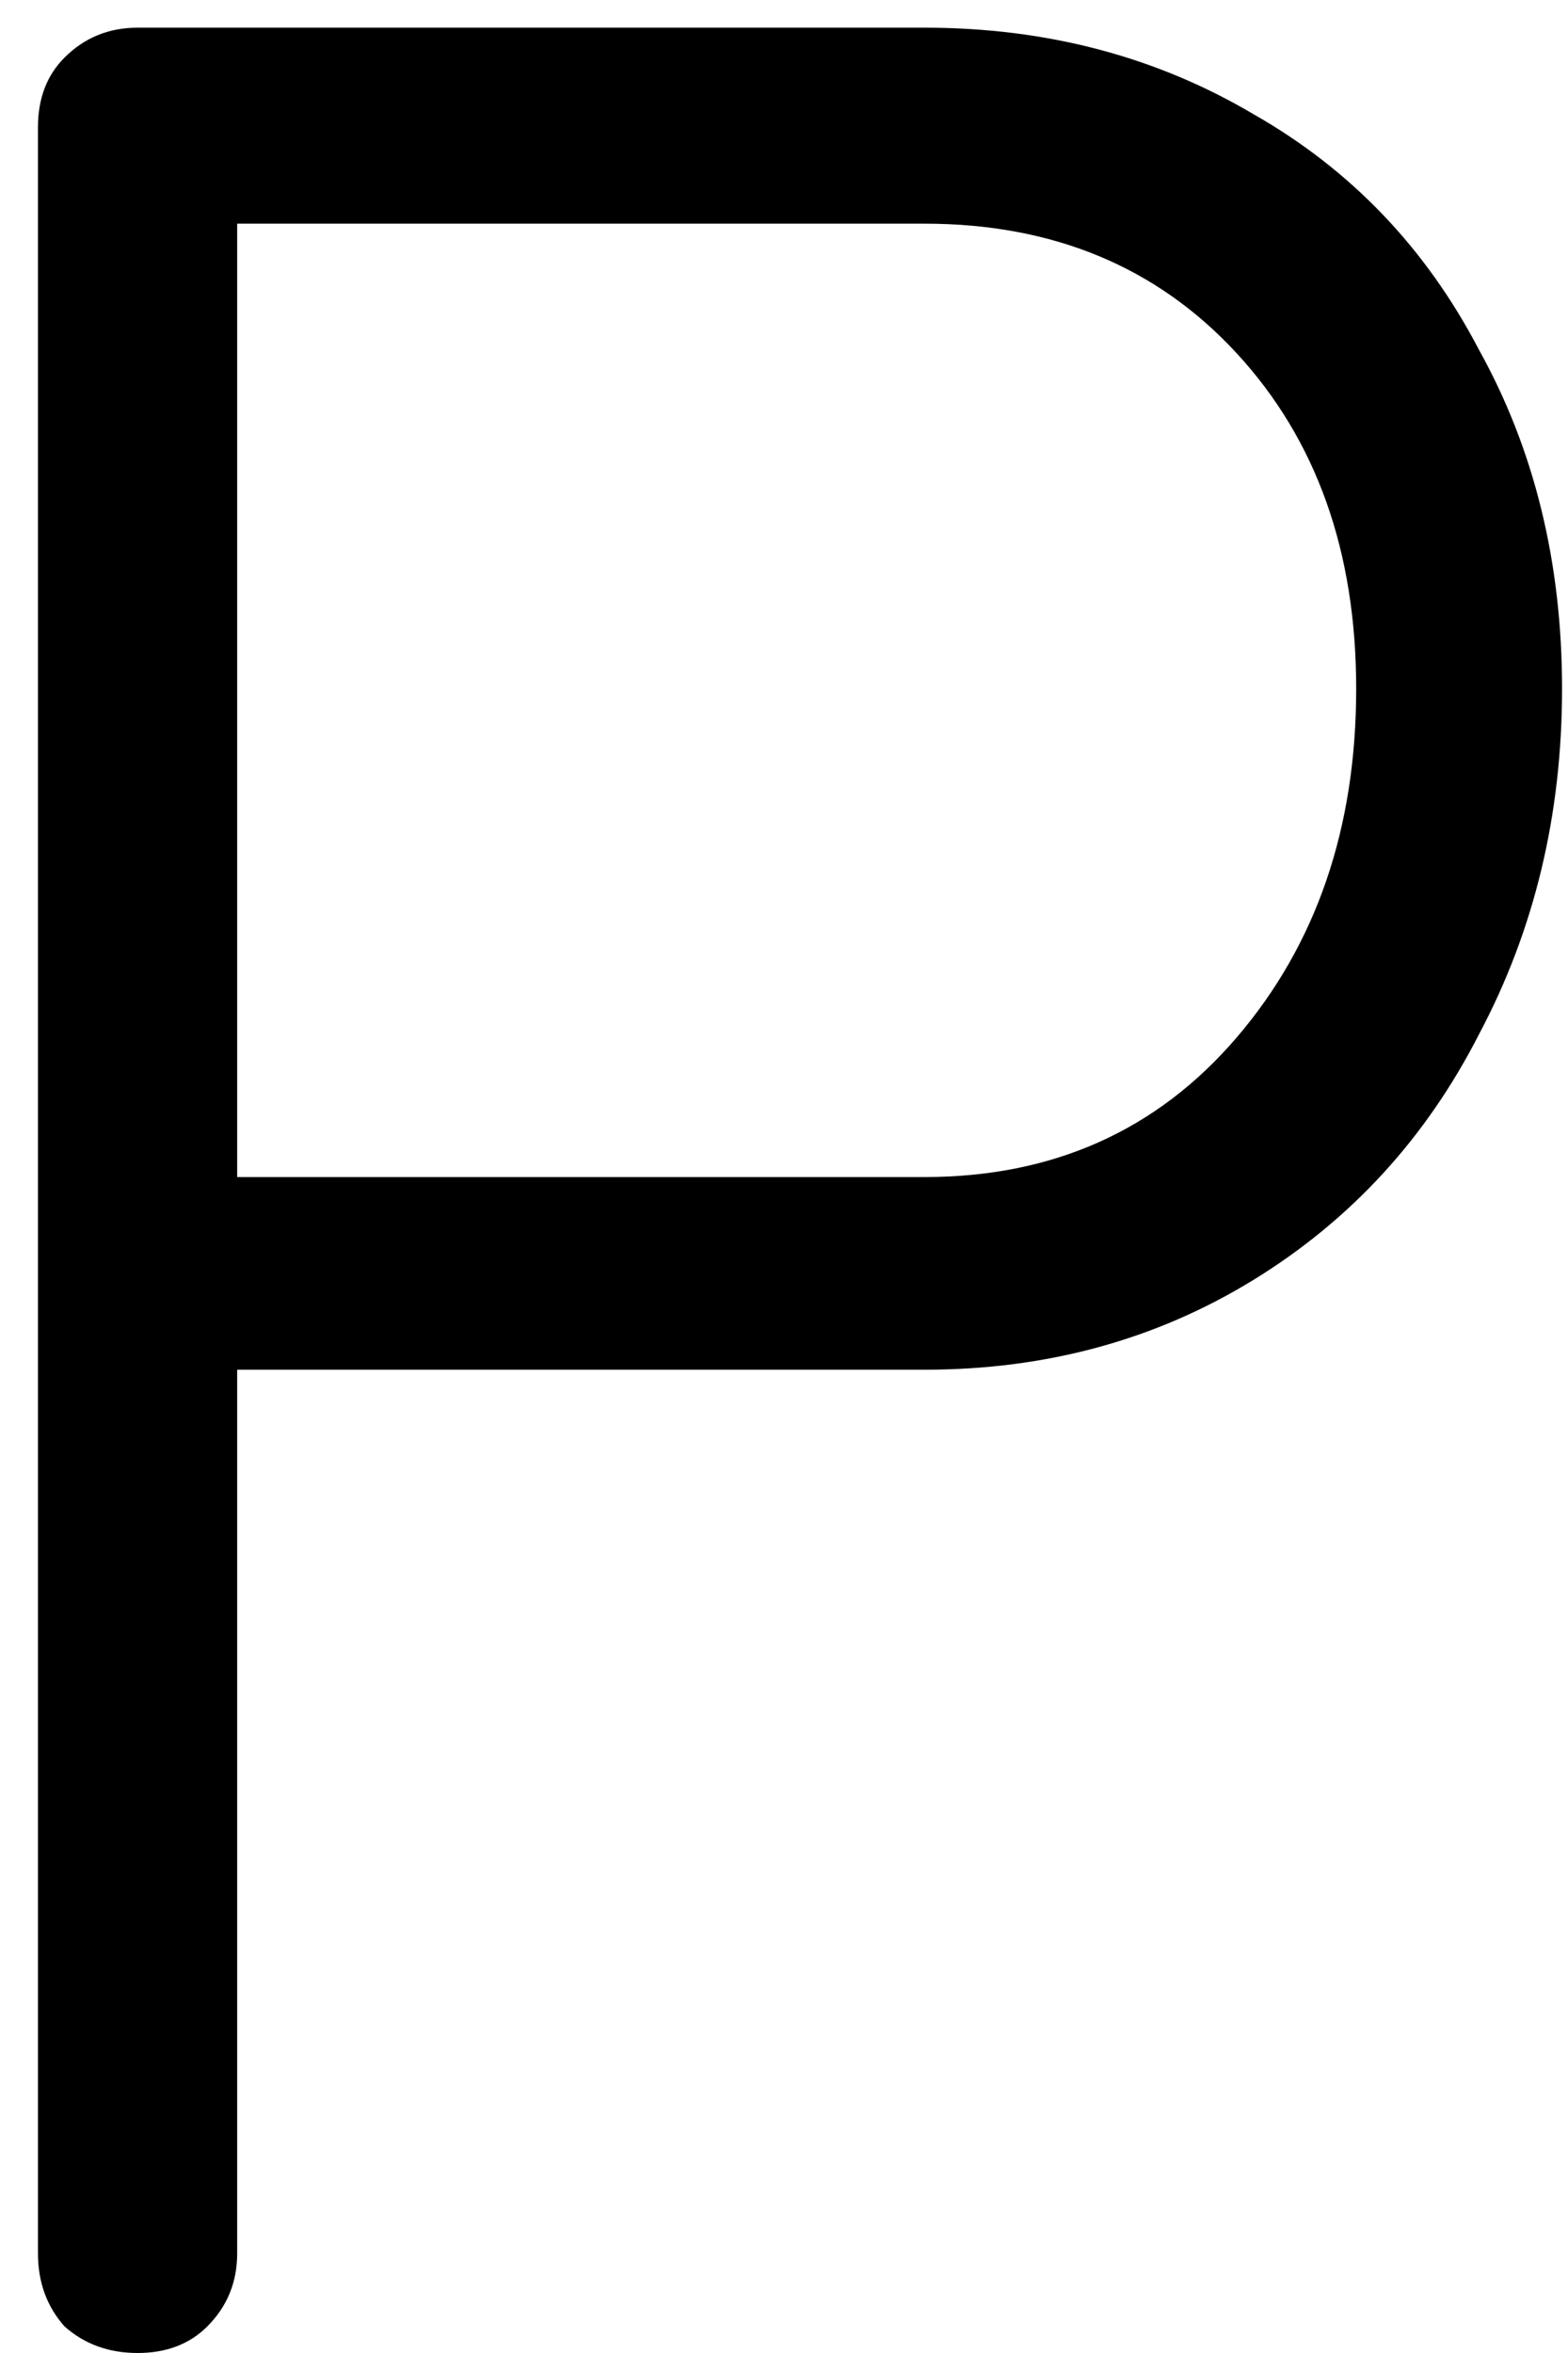 <svg width="34" height="51" viewBox="0 0 34 51" fill="none" xmlns="http://www.w3.org/2000/svg">
<path d="M20.047 0.6C22.687 0.6 25.063 1.224 27.175 2.472C29.287 3.672 30.919 5.376 32.071 7.584C33.271 9.744 33.871 12.192 33.871 14.928C33.871 17.664 33.271 20.16 32.071 22.416C30.919 24.672 29.287 26.448 27.175 27.744C25.063 29.04 22.687 29.688 20.047 29.688H5.143V48.84C5.143 49.464 4.927 49.992 4.495 50.424C4.111 50.808 3.607 51 2.983 51C2.359 51 1.831 50.808 1.399 50.424C1.015 49.992 0.823 49.464 0.823 48.84V2.76C0.823 2.136 1.015 1.632 1.399 1.248C1.831 0.816 2.359 0.6 2.983 0.6H20.047ZM20.047 25.512C22.831 25.512 25.087 24.504 26.815 22.488C28.543 20.472 29.407 17.952 29.407 14.928C29.407 11.952 28.543 9.528 26.815 7.656C25.087 5.784 22.831 4.848 20.047 4.848H5.143V25.512H20.047Z" fill="black"/>
</svg>
